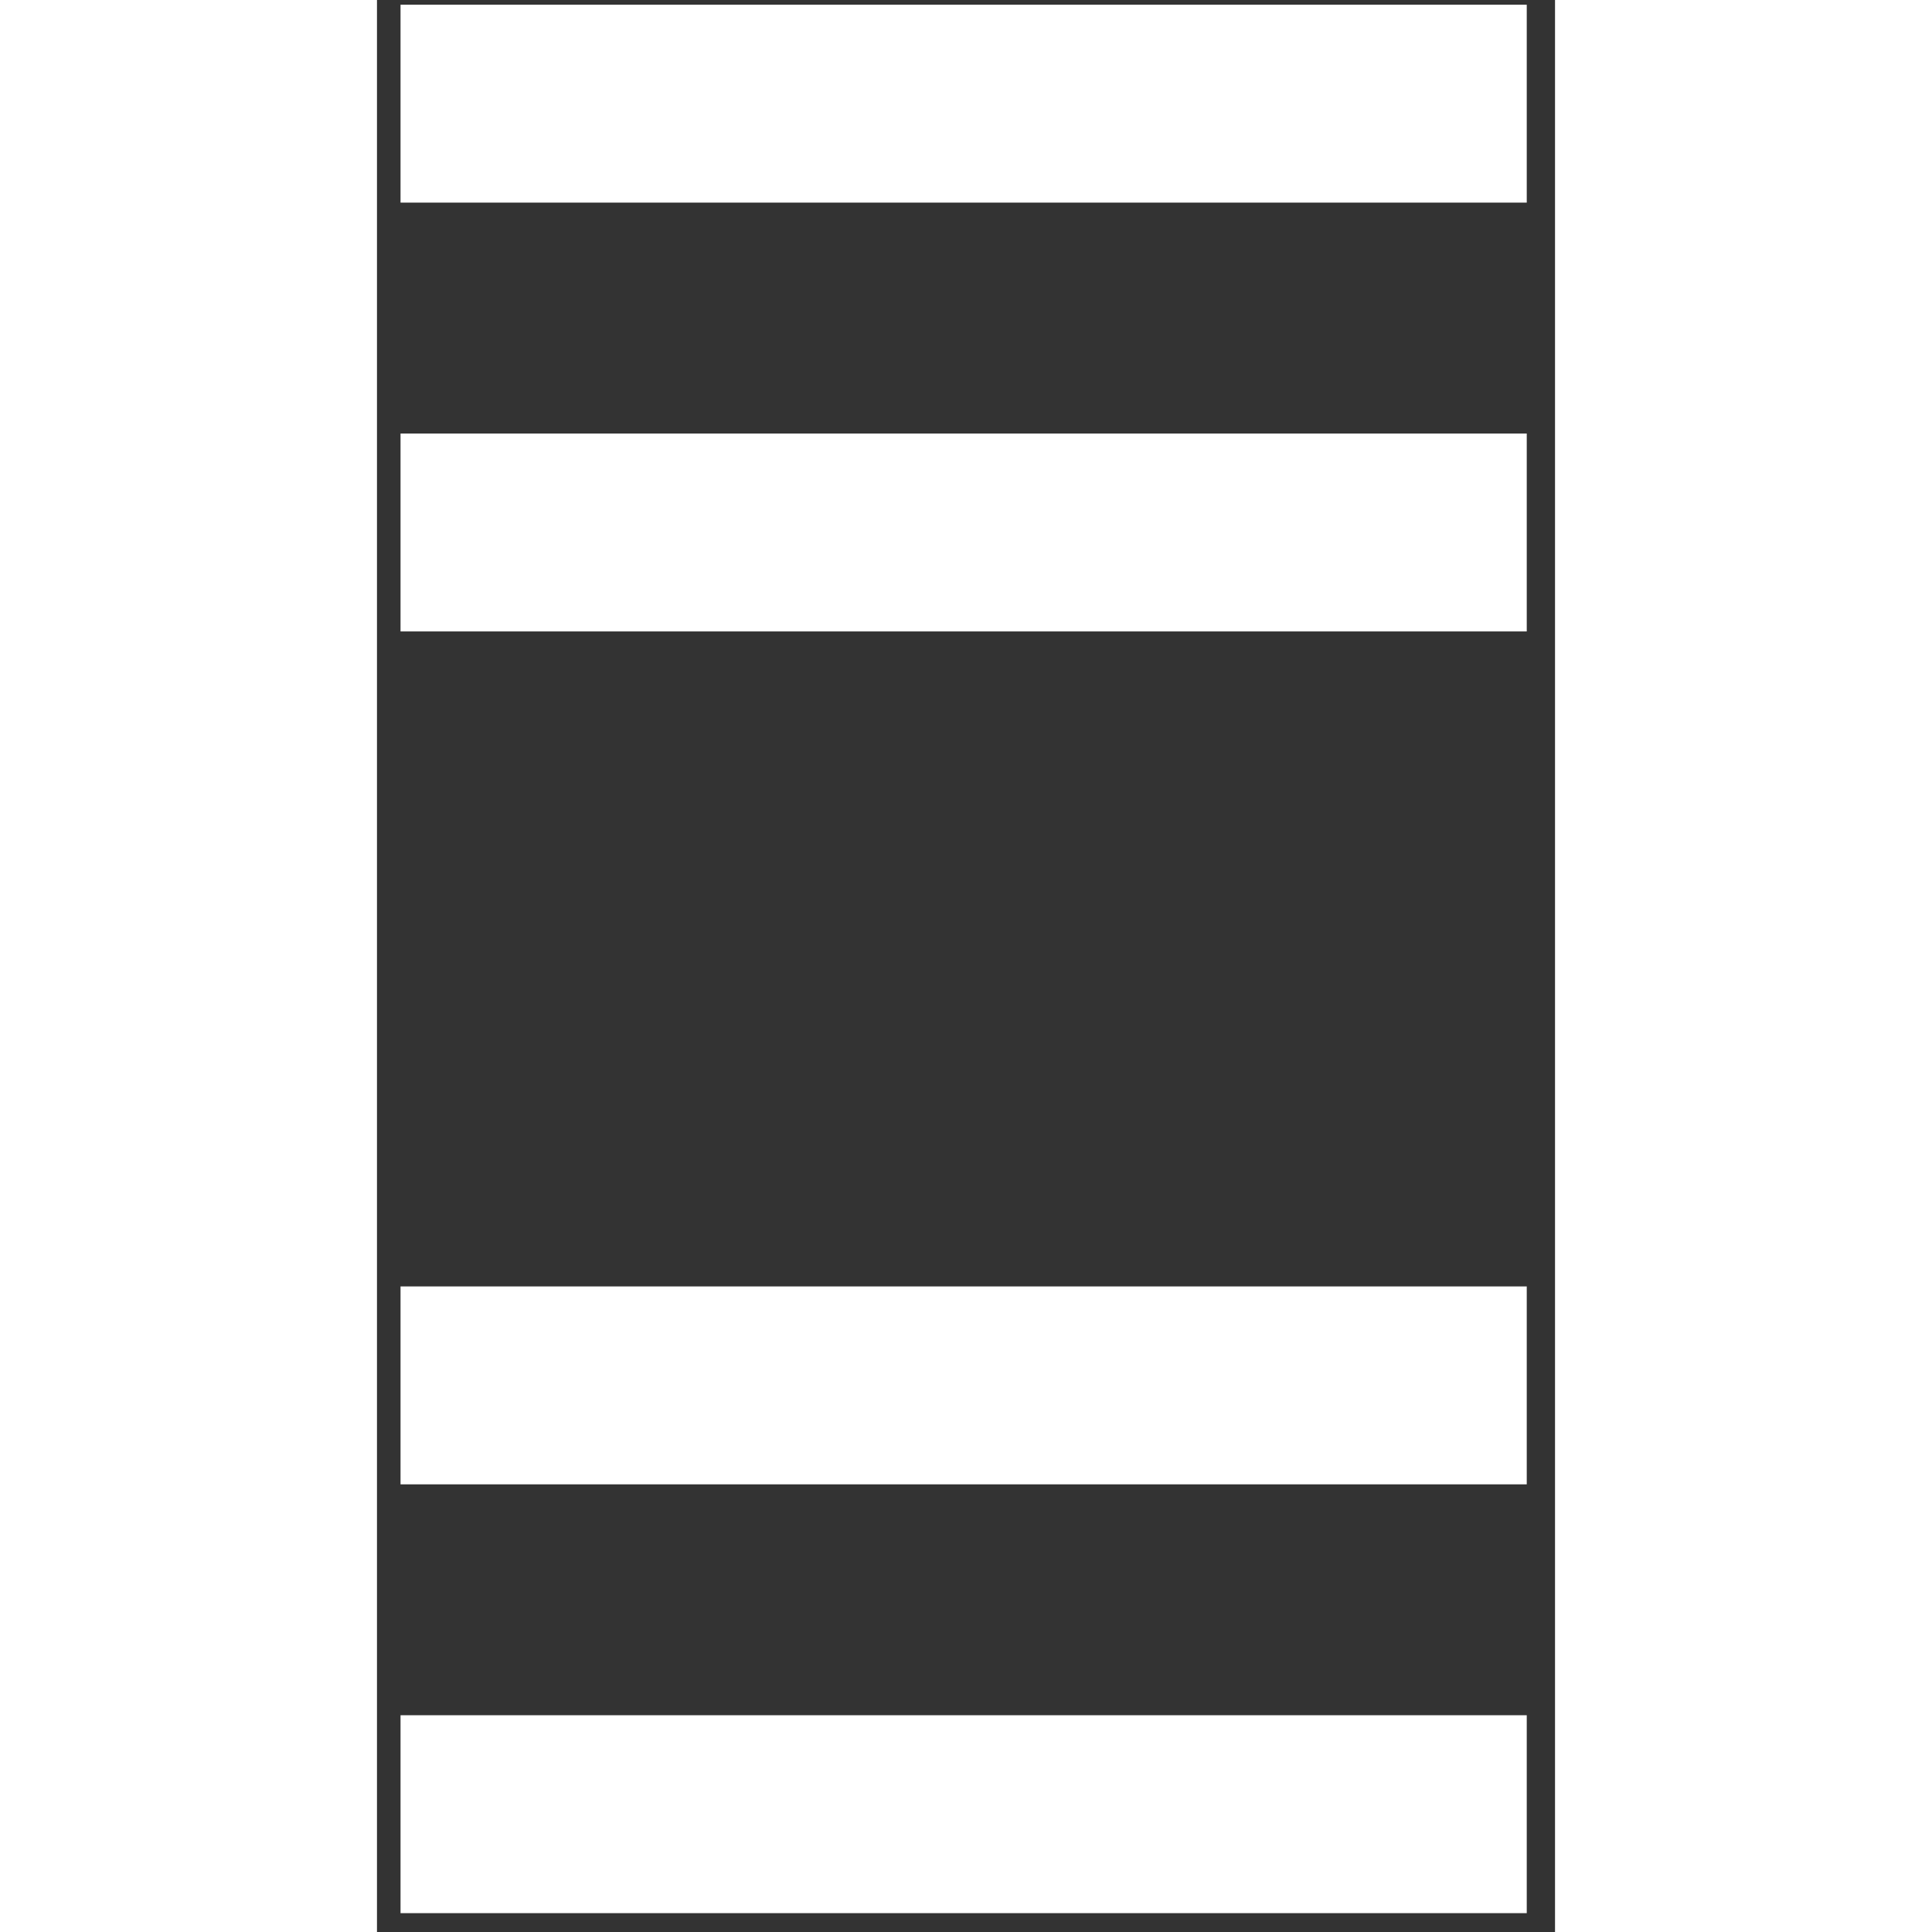 <svg xmlns="http://www.w3.org/2000/svg" viewBox="2 4 25 41" width="15" height="15" fill="#FFFFFF"><rect x="2" y="4" width="25" height="41" fill="#333333" stroke="none"/><path d="M26.4 13.2v4.2H2.5v-4.2zm0-9.1v4.2H2.5V4.1zm0 27.2v4.2H2.5v-4.2zm0 9.1v4.2H2.5v-4.2z"/></svg>
